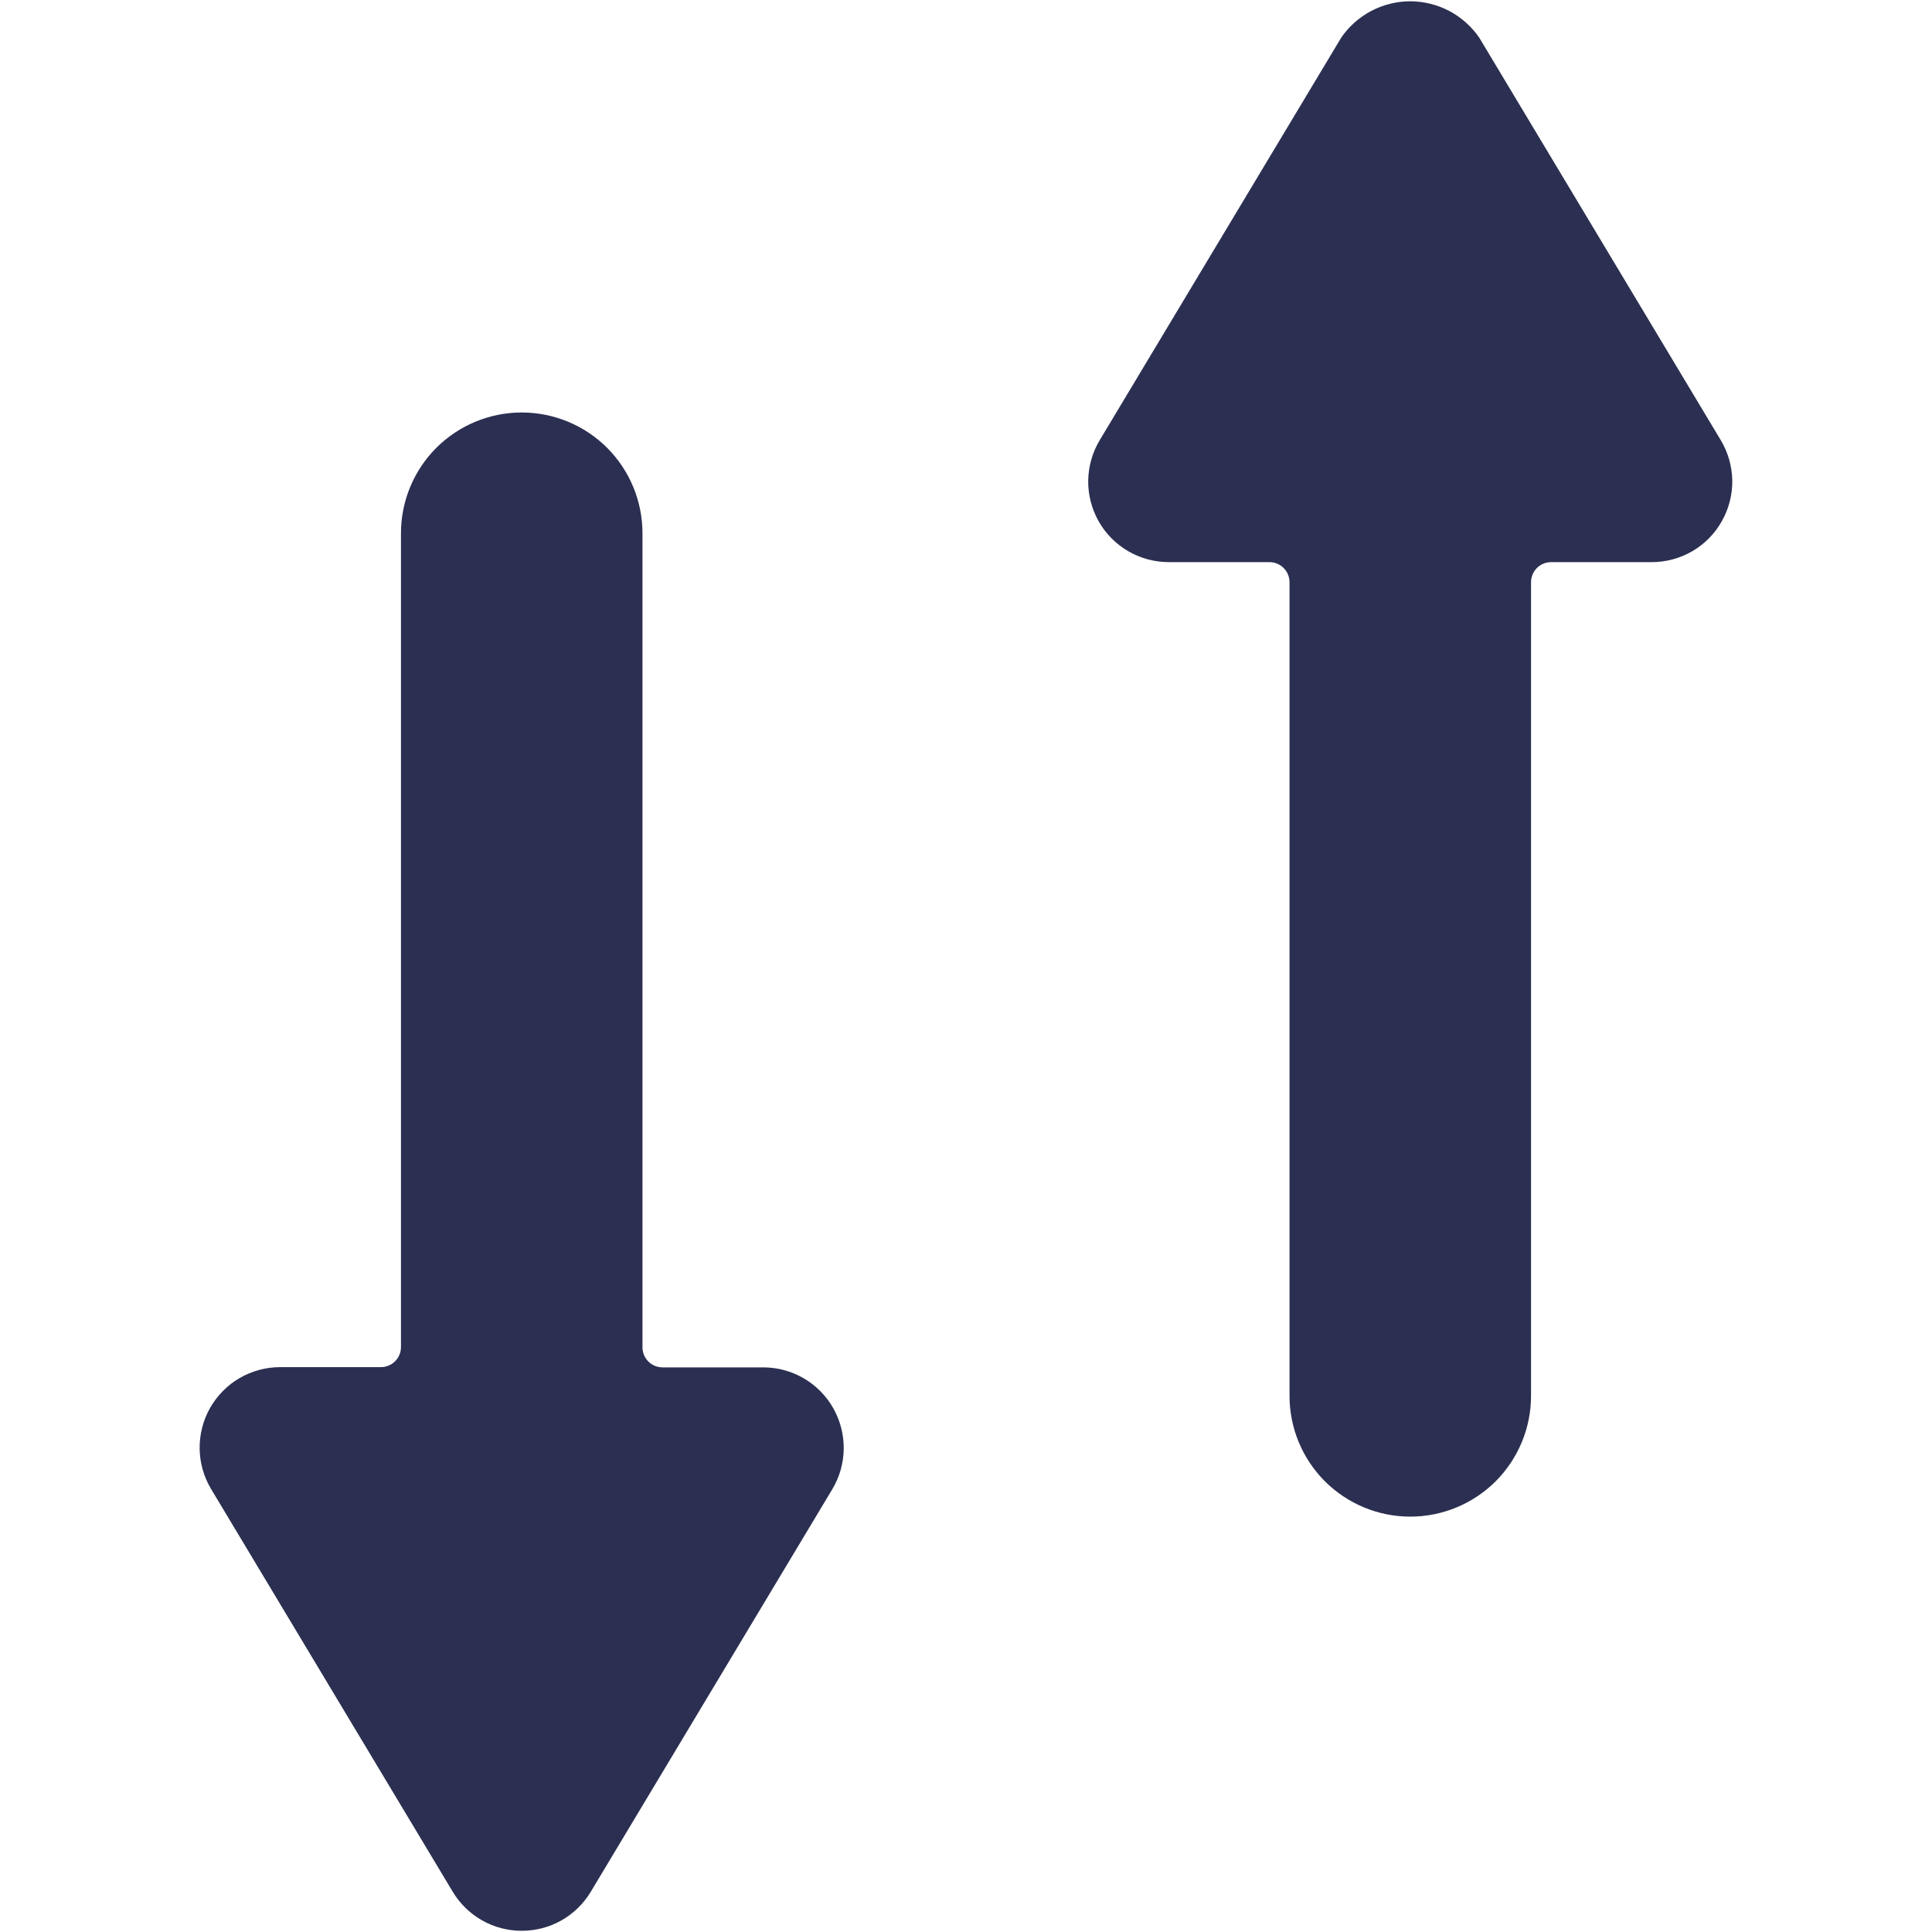 <svg width="24" height="24" viewBox="0 0 24 24" fill="none" xmlns="http://www.w3.org/2000/svg">
<path d="M6.481 5.124C6.083 5.124 5.702 5.282 5.42 5.563C5.139 5.845 4.981 6.226 4.981 6.624V16.733C4.981 16.766 4.975 16.798 4.962 16.829C4.95 16.859 4.931 16.887 4.908 16.91C4.885 16.933 4.857 16.952 4.827 16.964C4.796 16.977 4.764 16.983 4.731 16.983H3.481C3.304 16.983 3.13 17.03 2.976 17.119C2.823 17.208 2.697 17.337 2.609 17.491C2.522 17.645 2.478 17.82 2.48 17.998C2.483 18.175 2.532 18.348 2.624 18.5L5.624 23.5C5.713 23.648 5.839 23.771 5.989 23.856C6.139 23.941 6.309 23.985 6.481 23.985C6.654 23.985 6.824 23.941 6.974 23.856C7.124 23.771 7.25 23.648 7.339 23.5L10.339 18.5C10.43 18.348 10.479 18.175 10.481 17.998C10.483 17.821 10.438 17.647 10.351 17.493C10.264 17.339 10.137 17.211 9.985 17.122C9.832 17.033 9.658 16.986 9.481 16.986H8.231C8.165 16.986 8.101 16.96 8.054 16.913C8.007 16.866 7.981 16.802 7.981 16.736V6.624C7.981 6.226 7.823 5.845 7.542 5.563C7.26 5.282 6.879 5.124 6.481 5.124Z" fill="#2B2F51"/>
<path d="M17.519 18.84C17.917 18.84 18.298 18.682 18.58 18.401C18.861 18.119 19.019 17.738 19.019 17.34V7.233C19.019 7.2 19.025 7.168 19.038 7.137C19.05 7.107 19.069 7.079 19.092 7.056C19.115 7.033 19.143 7.014 19.173 7.002C19.204 6.989 19.236 6.983 19.269 6.983H20.519C20.696 6.983 20.87 6.936 21.023 6.847C21.176 6.758 21.302 6.629 21.389 6.475C21.476 6.321 21.521 6.147 21.519 5.97C21.516 5.793 21.467 5.62 21.376 5.468L18.376 0.468C18.28 0.329 18.152 0.215 18.003 0.136C17.854 0.058 17.687 0.016 17.518 0.016C17.35 0.016 17.183 0.058 17.034 0.136C16.884 0.215 16.756 0.329 16.661 0.468L13.661 5.468C13.57 5.62 13.521 5.793 13.518 5.97C13.516 6.147 13.561 6.322 13.648 6.476C13.735 6.63 13.862 6.758 14.015 6.847C14.168 6.936 14.342 6.983 14.519 6.983H15.769C15.835 6.983 15.899 7.009 15.946 7.056C15.993 7.103 16.019 7.167 16.019 7.233V17.34C16.019 17.738 16.177 18.119 16.458 18.401C16.74 18.682 17.121 18.84 17.519 18.84Z" fill="#2B2F51"/>
</svg>
